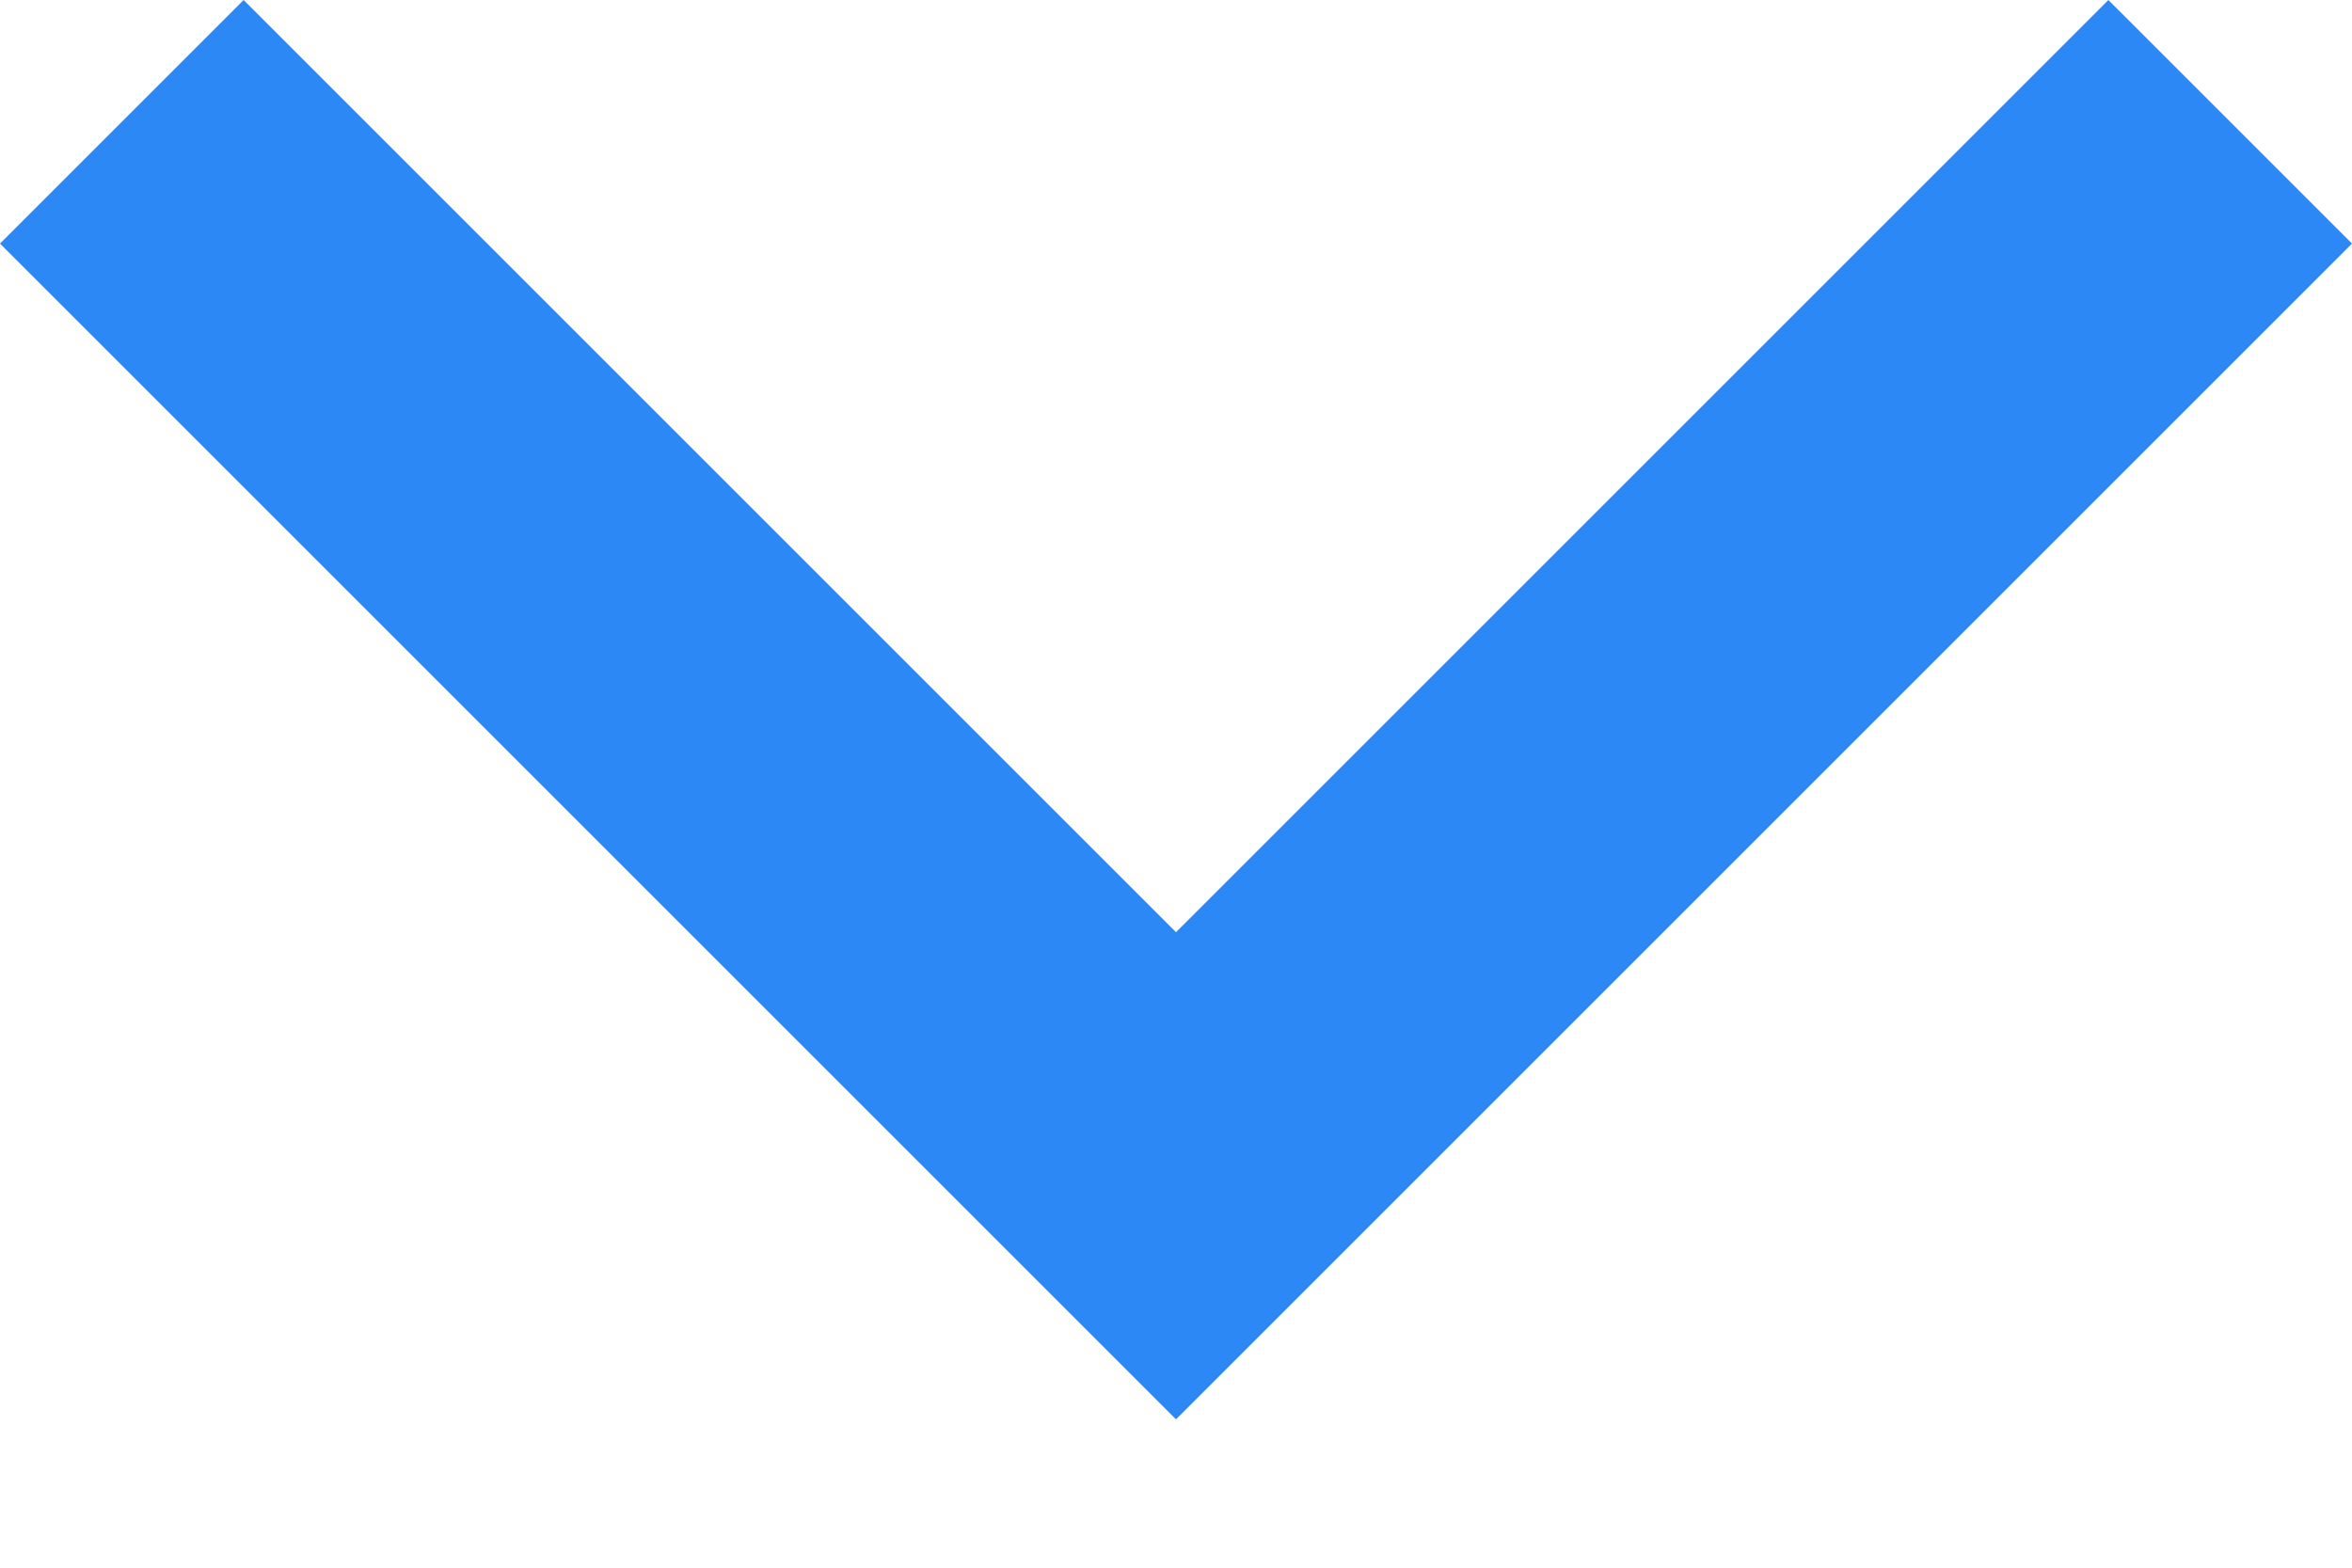 <svg width="12" height="8" viewBox="0 0 12 8" fill="none" xmlns="http://www.w3.org/2000/svg">
<path fill-rule="evenodd" clip-rule="evenodd" d="M10.757 -1.49604e-06L12 1.243L6 7.243L1.7282e-07 1.243L1.243 -1.7282e-07L6 4.757L10.757 -1.49604e-06Z" fill="#2C88F4"/>
</svg>
